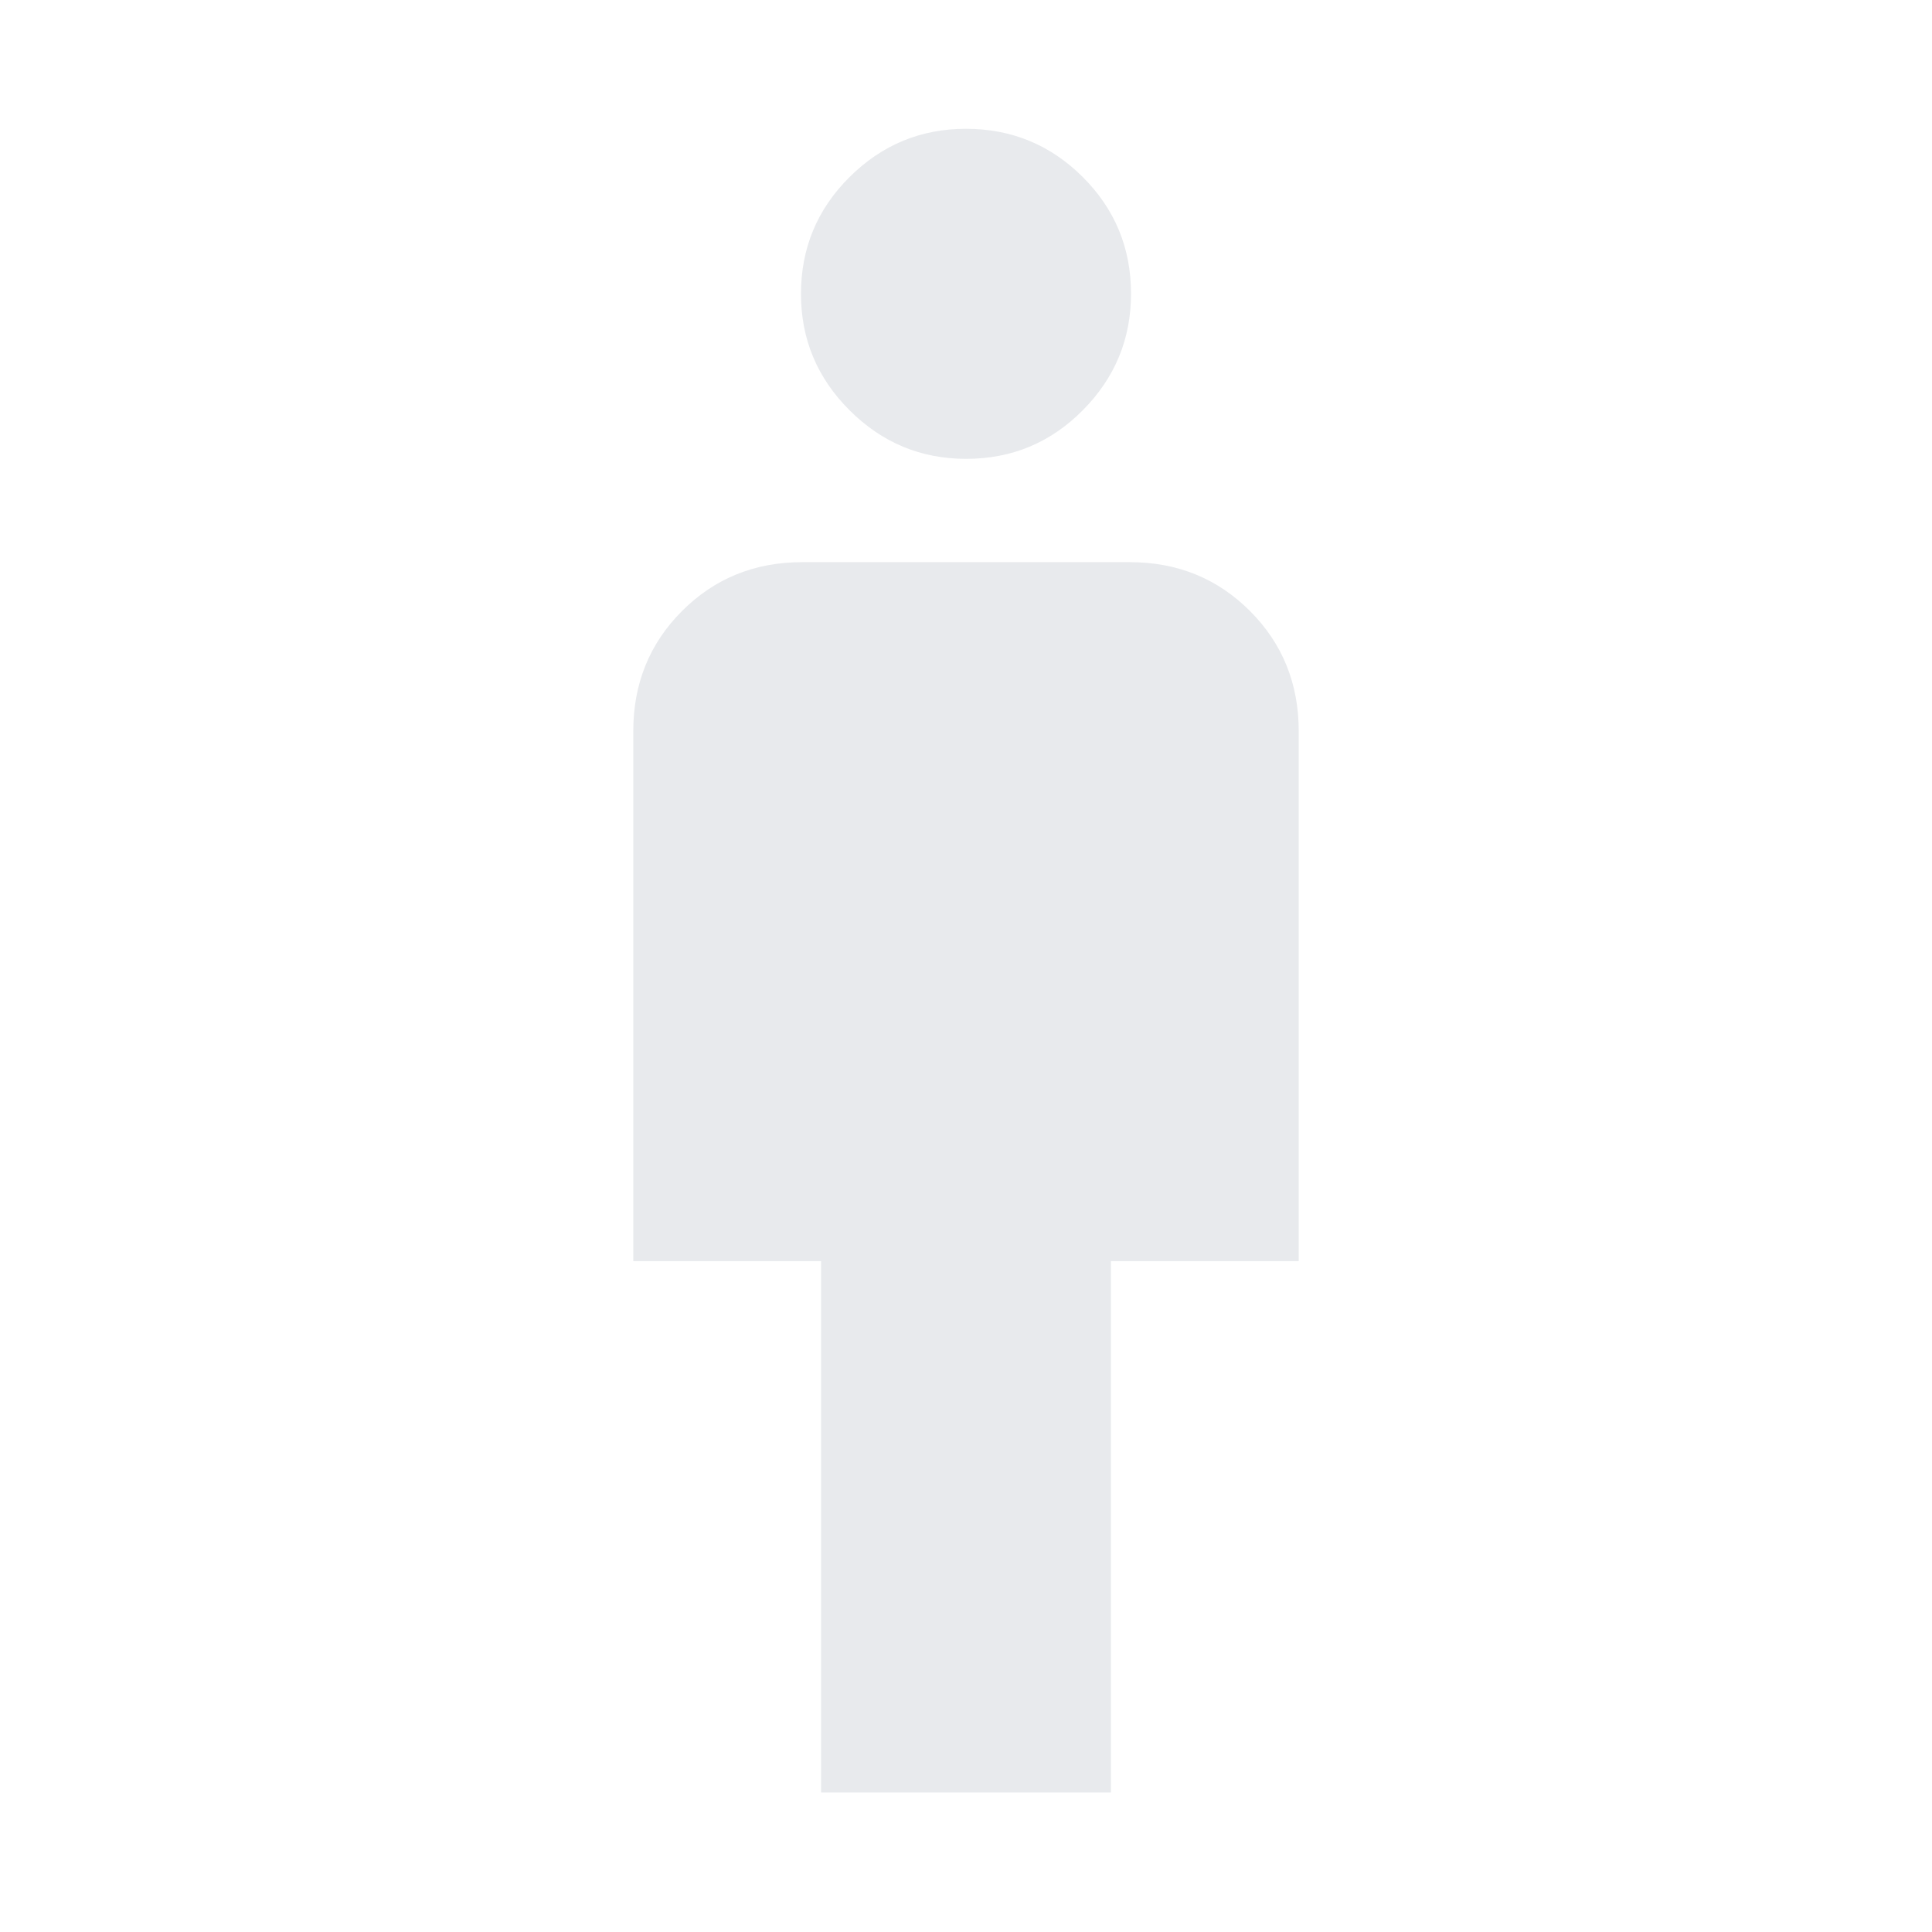 <svg xmlns="http://www.w3.org/2000/svg" height="40px" viewBox="0 -960 960 960" width="40px" fill="#e8eaed"><path d="M408-69.33v-264h-93.33v-263.34q0-35.5 24.25-59.75t59.75-24.25h162.66q35.5 0 59.75 24.25t24.25 59.75v263.34H552v264H408ZM480.05-732q-33.72 0-57.88-24.11Q398-780.23 398-813.95 398-848 422.11-872q24.12-24 57.84-24Q514-896 538-872.05q24 23.94 24 58 0 33.72-23.95 57.88-23.94 24.17-58 24.17Z"/></svg>